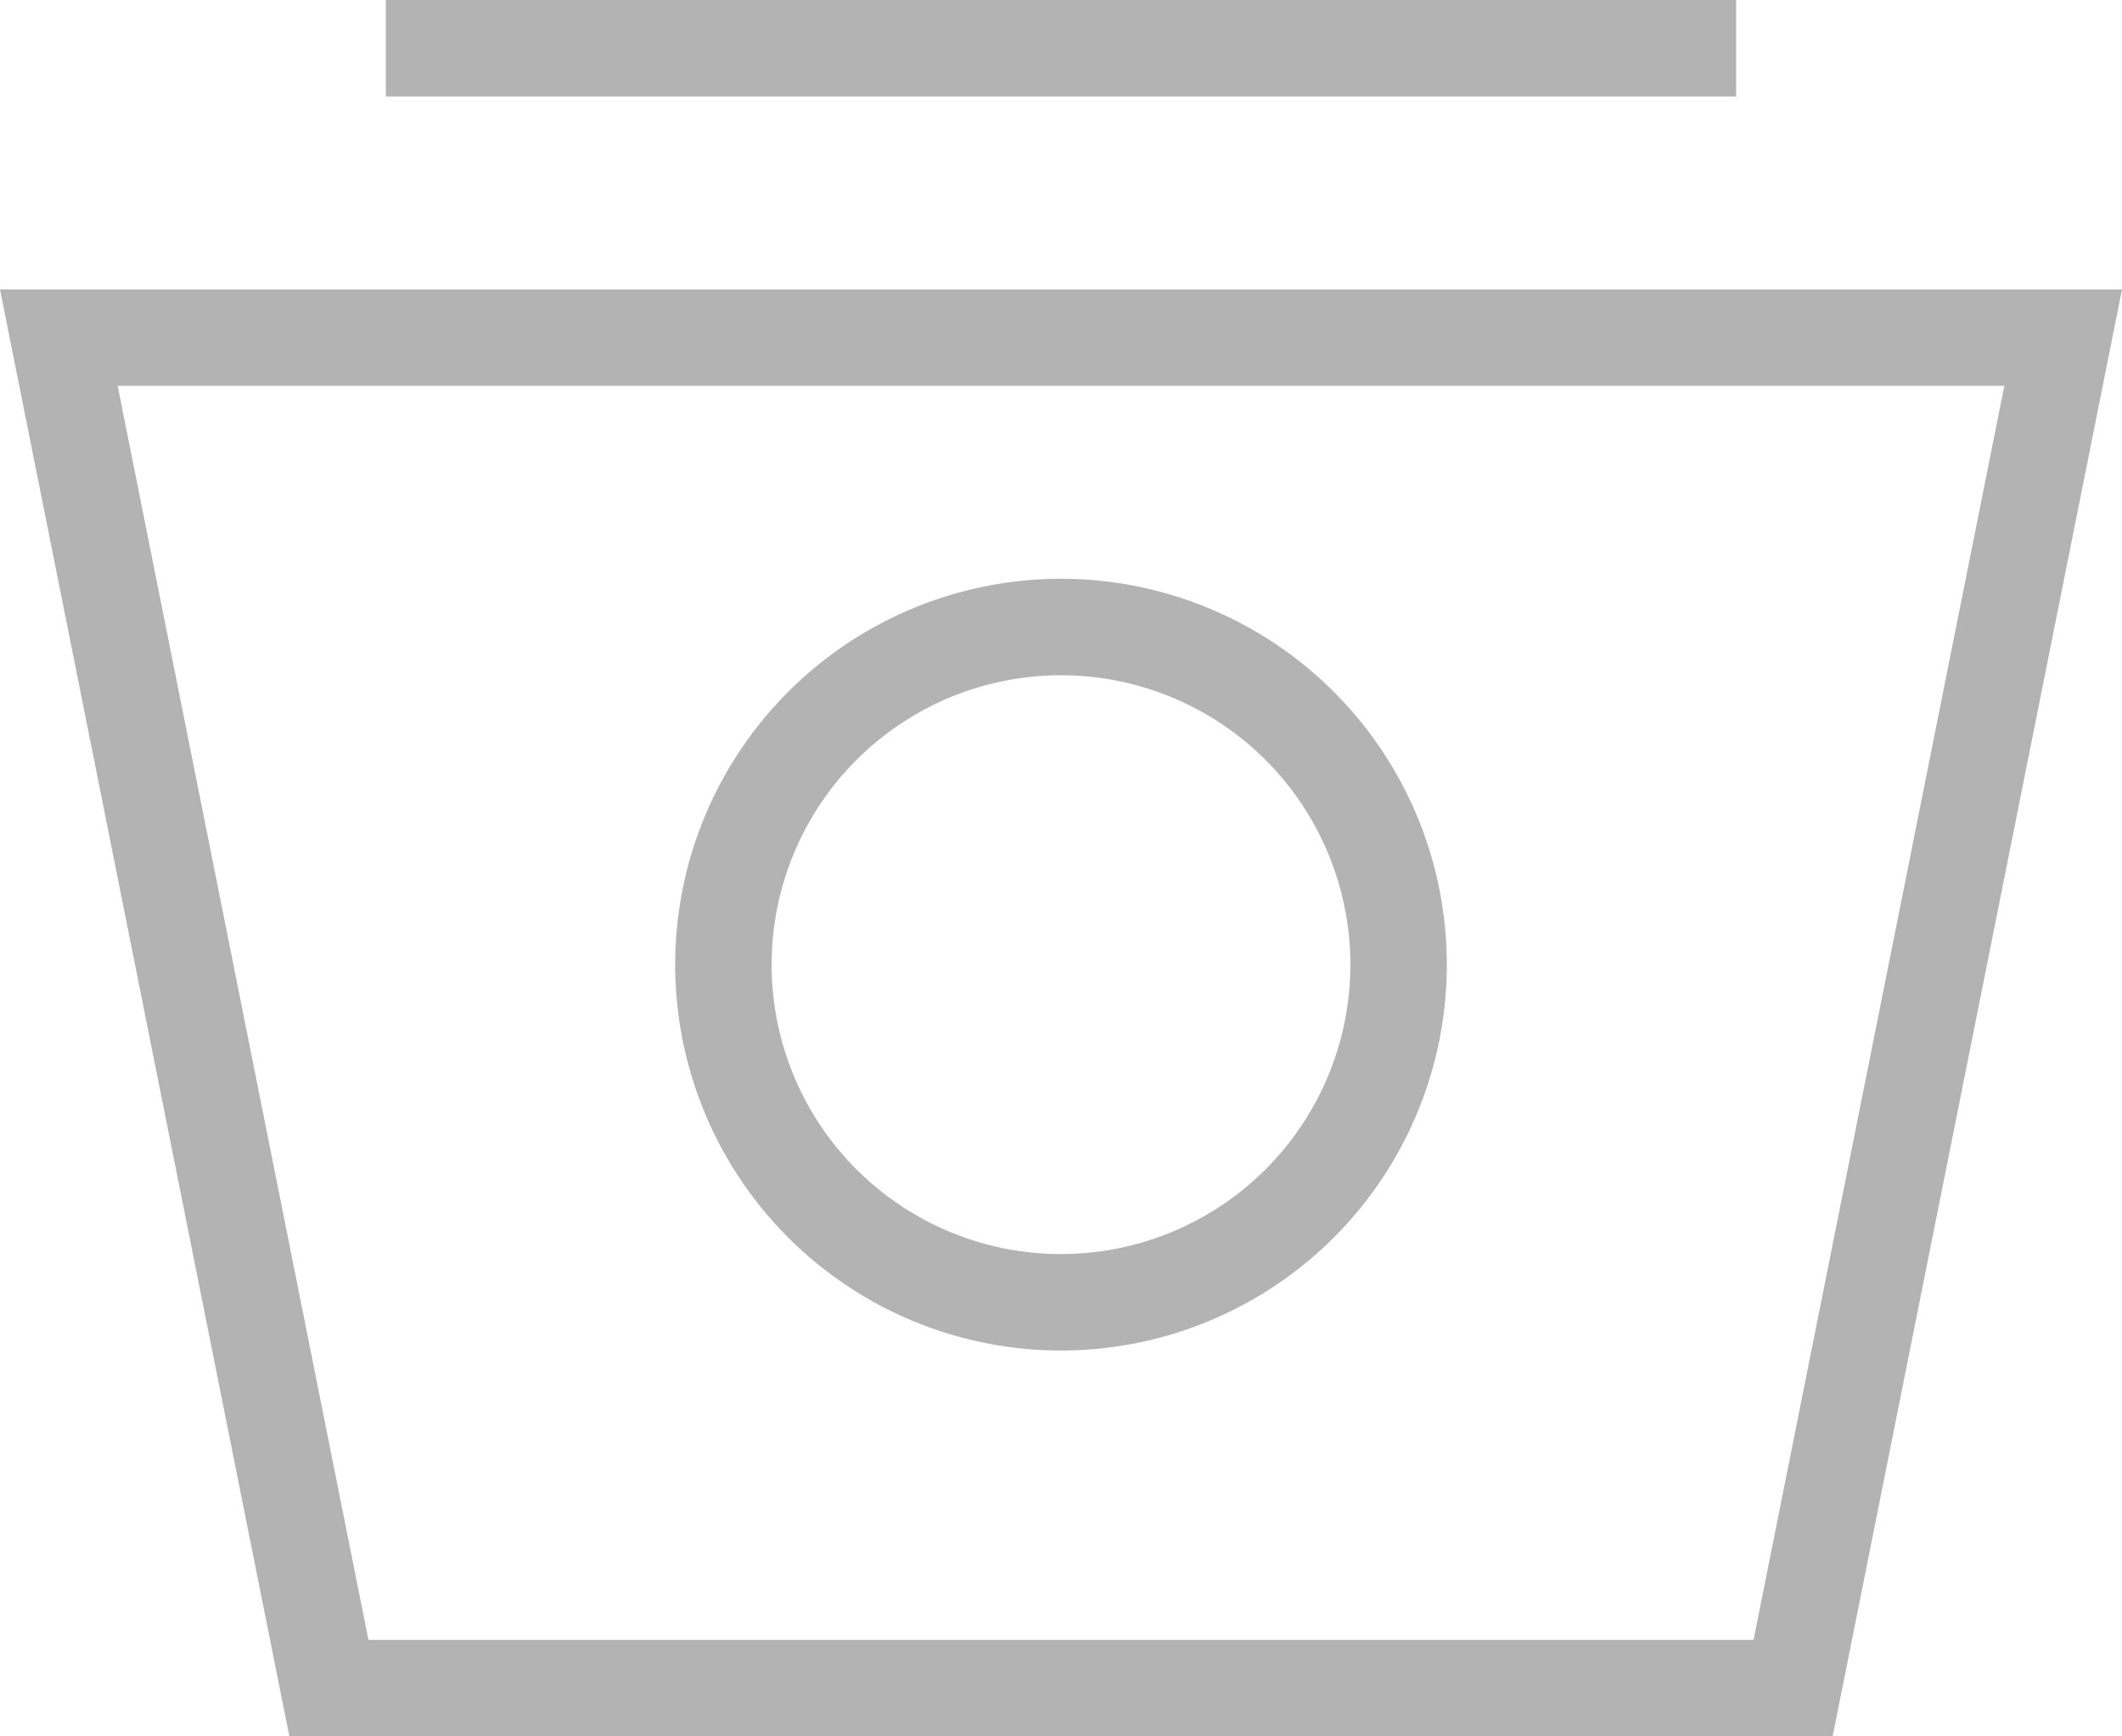 <svg width="22" height="18" fill="none" xmlns="http://www.w3.org/2000/svg">
  <path d="M4 1h14V0H4v1z" fill="#b3b3b3"/>
  <path fill-rule="evenodd" clip-rule="evenodd" d="M11 14a4 4 0 1 0 0-8 4 4 0 0 0 0 8zm0-1a3 3 0 1 0 0-6 3 3 0 0 0 0 6z" fill="#b3b3b3"/>
  <path fill-rule="evenodd" clip-rule="evenodd" d="M0 3l3 15h16l3-15H0zm1.22 1l2.6 13h14.36l2.6-13H1.22z" fill="#b3b3b3"/>
</svg>
